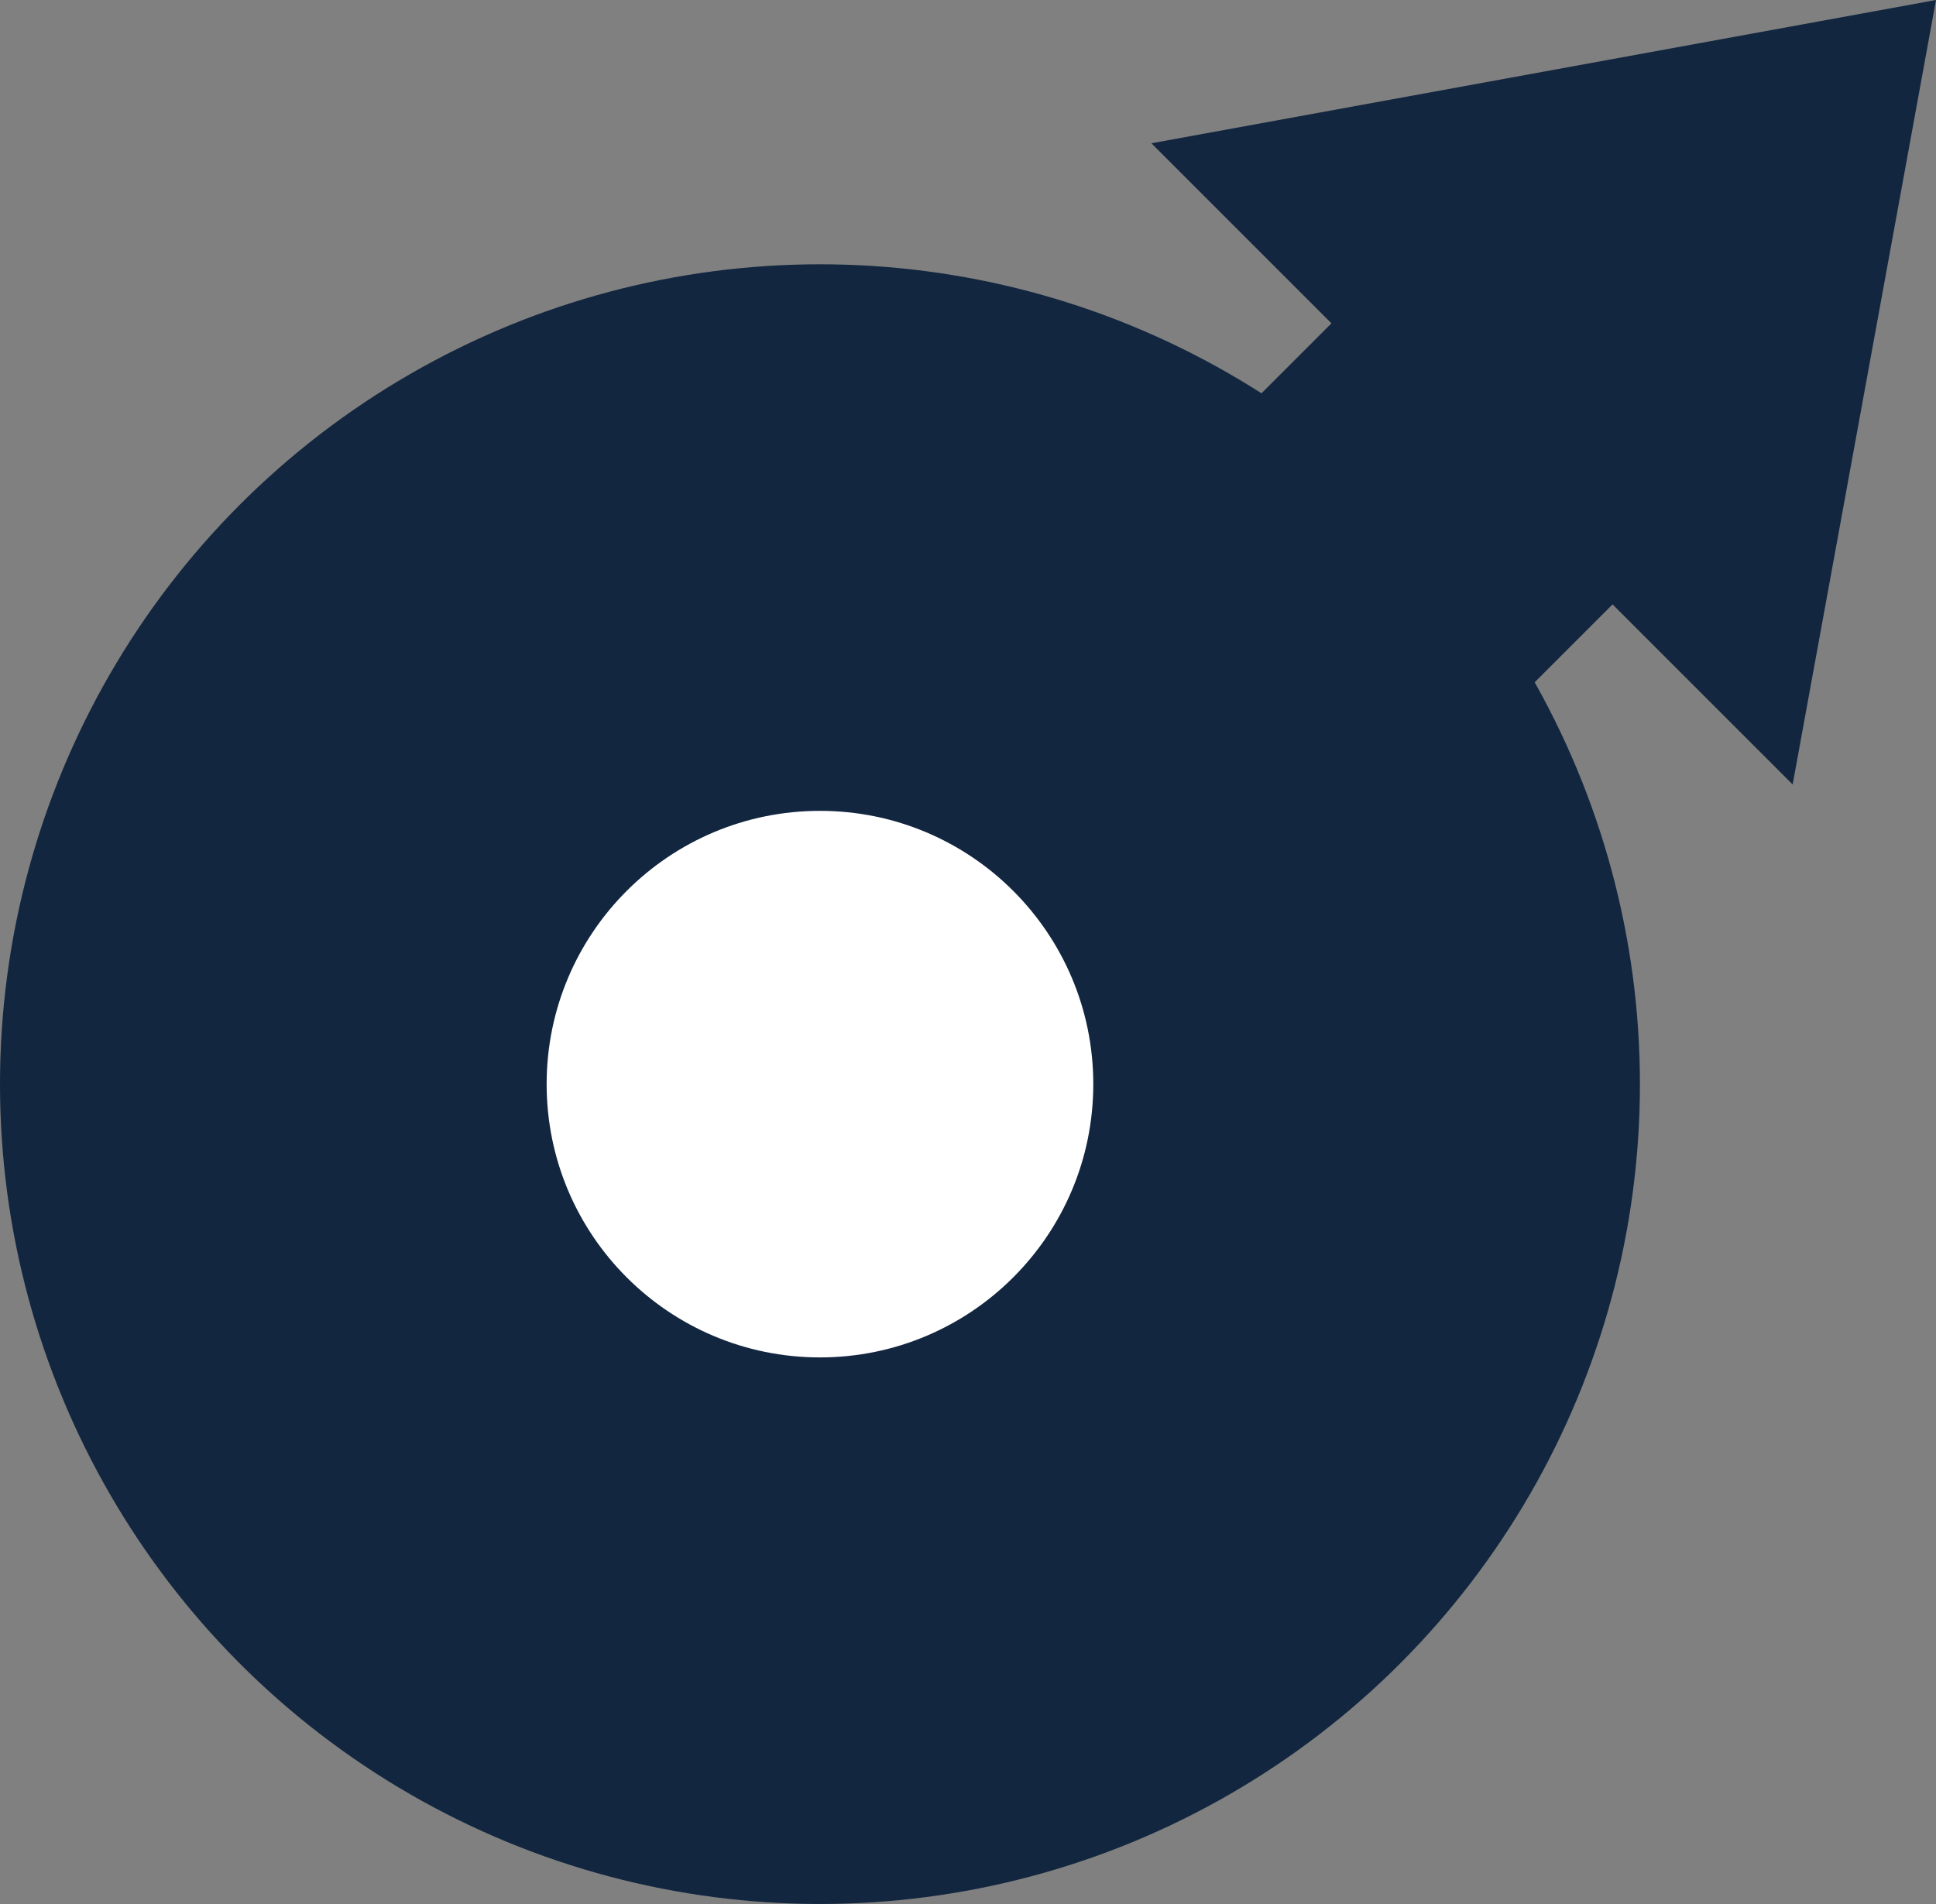 <svg xmlns="http://www.w3.org/2000/svg" width="140.005" height="137.708" viewBox="0 0 140.005 137.708"><rect x="0" y="0" width="140.005" height="137.708" fill="#808080" stroke="none"/><ellipse cx="59.297" cy="59.296" rx="59.297" ry="59.296" transform="translate(0 19.115)" fill="#12263f"/><g transform="translate(59.568 0)"><g transform="translate(0 23.203)"><rect width="52.186" height="28.749" transform="translate(0 36.9) rotate(-44.999)" fill="#12263f"/></g><g transform="translate(23.698)"><path d="M3520.24,556.859l10.366-56.737-56.739,10.363Z" transform="translate(-3473.867 -500.122)" fill="#12263f"/></g></g><ellipse cx="19.766" cy="19.765" rx="19.766" ry="19.765" transform="translate(39.531 58.646)" fill="#fff"/></svg>